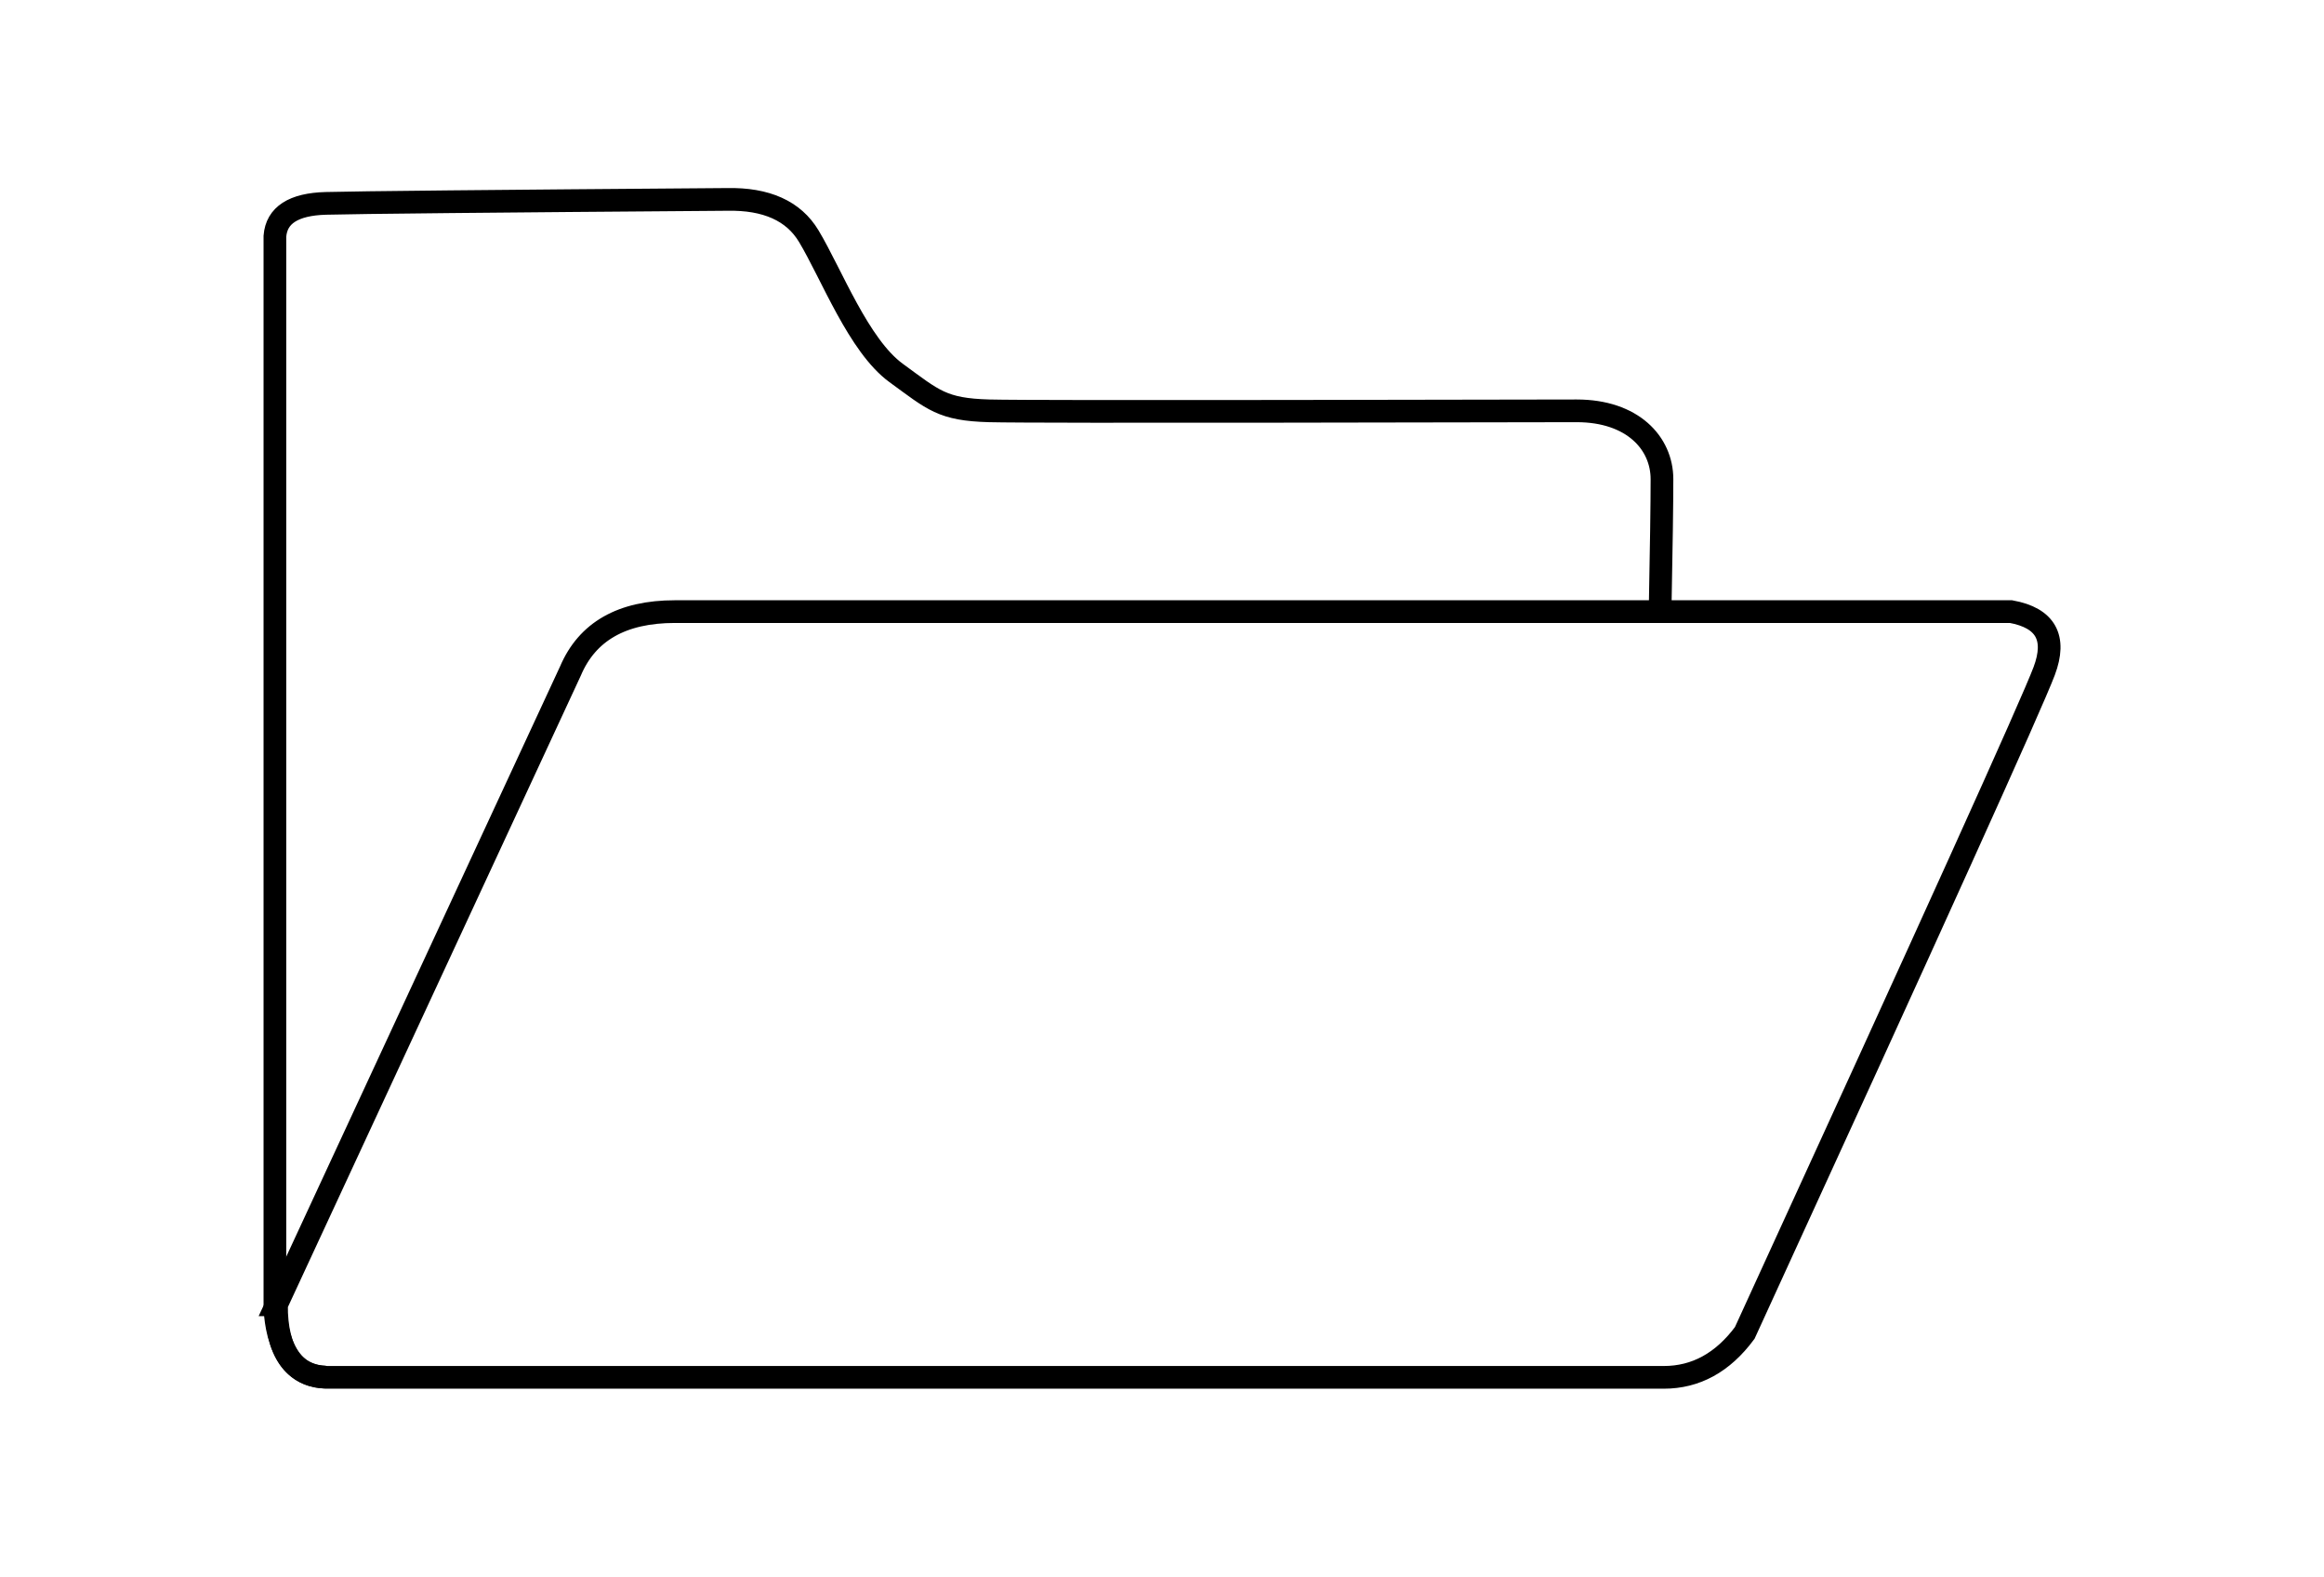 <svg id="eV2qiQrkIpg1" xmlns="http://www.w3.org/2000/svg" xmlns:xlink="http://www.w3.org/1999/xlink" viewBox="0 0 512 347.28" shape-rendering="geometricPrecision" text-rendering="geometricPrecision"><path d="M366.292,134.16q.42-21.649.42-29.586c0-7.936-6.462-15.048-18.791-15.048s-119.077.291-129.44,0-12.235-2.328-20.488-8.34-14.224-21.757-19.242-30.123q-5.017-8.366-18.012-8.104-77.711.582-88.39.873t-11.221,7.231q0,235.287,0,235.295c0,.008-.296,15.984,11.221,15.984" transform="translate(-.564 0.962)" fill="none" stroke="#000" stroke-width="5"/><path d="M61.128,290.388L125.9,150.801q5.55-13.094,23.022-13.094t294.356,0q11.442,2.088,7.307,13.094t-65.972,145.782q-7.253,9.781-17.837,9.781t-294.451,0q-11.197-.427-11.197-15.976Z" transform="translate(-.23-2.997)" fill="none" stroke="#000" stroke-width="5"/></svg>
